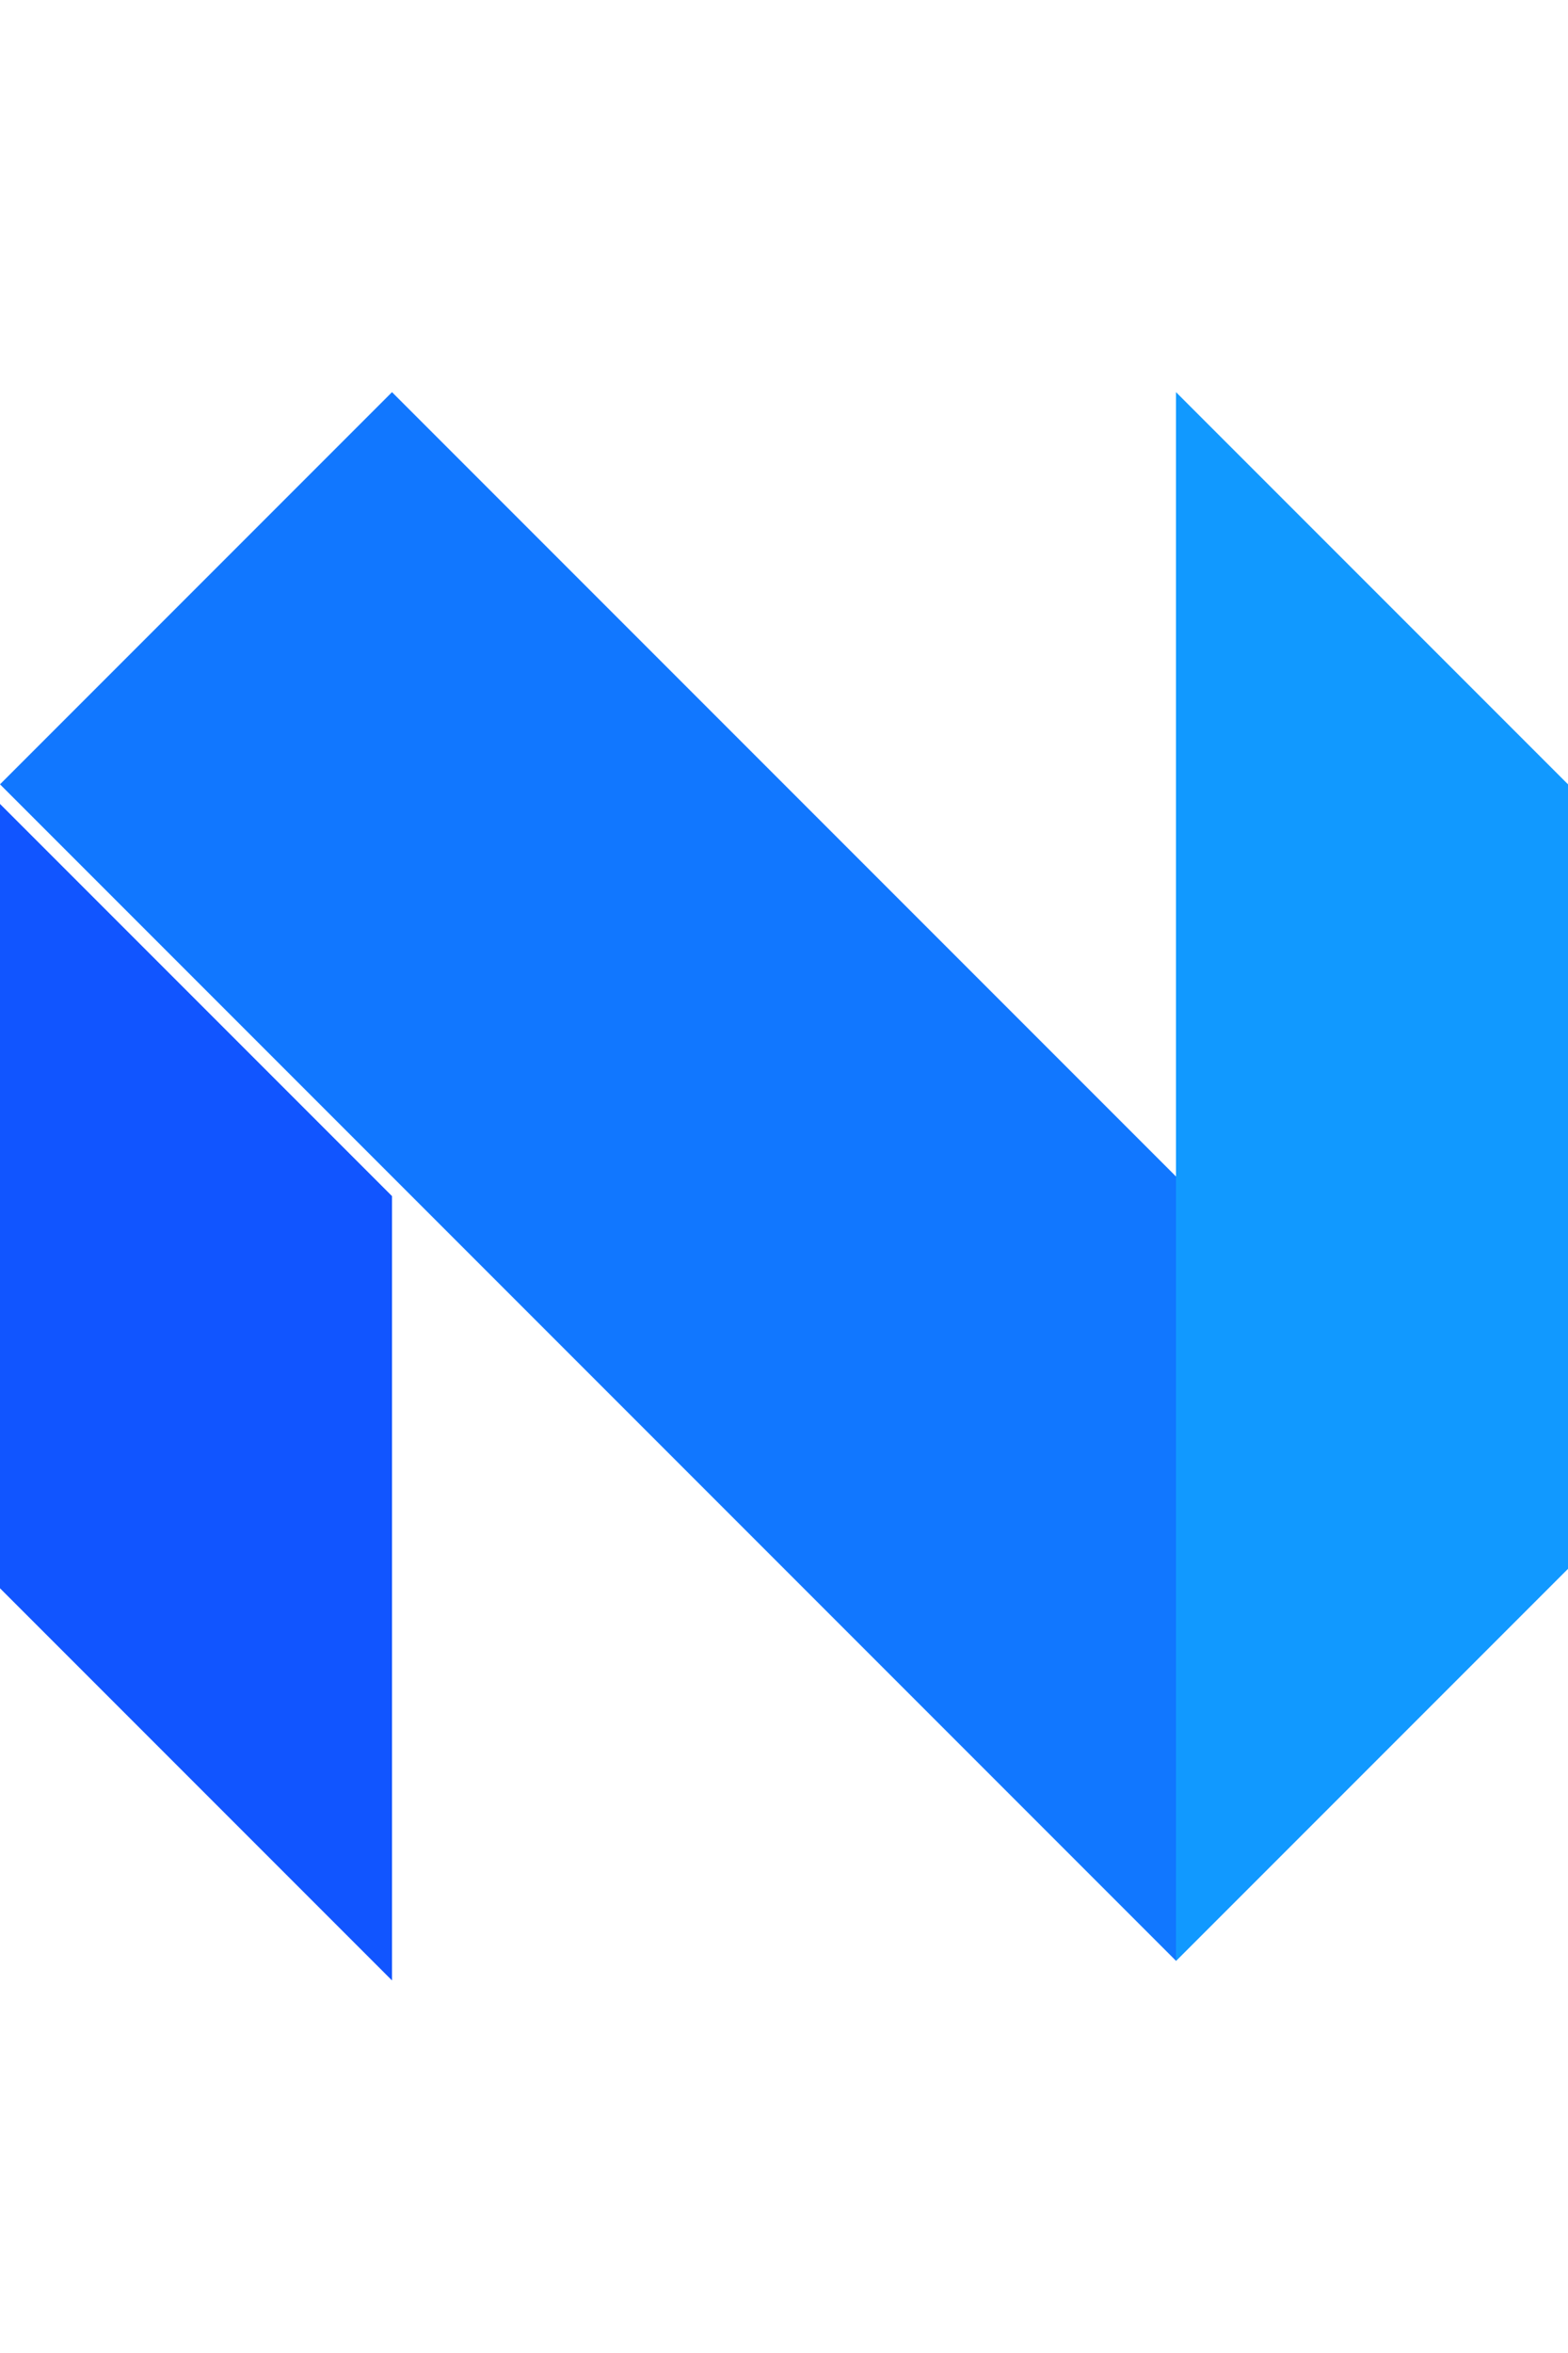 <svg viewBox="0 -20 80 120" fill="none" xmlns="http://www.w3.org/2000/svg">
    <path fill="#1177FF" d="
        M 020 000
        L 080 060
        L 060 080
        L 000 020
        Z" />
    <path fill="#1155FF" d="
        M 000 021
        L 020 041
        L 020 081
        L 000 061
        Z" />
    <path fill="#1199FF" d="
        M 060 000
        L 080 020
        L 080 060
        L 060 080
        Z" />
</svg>
